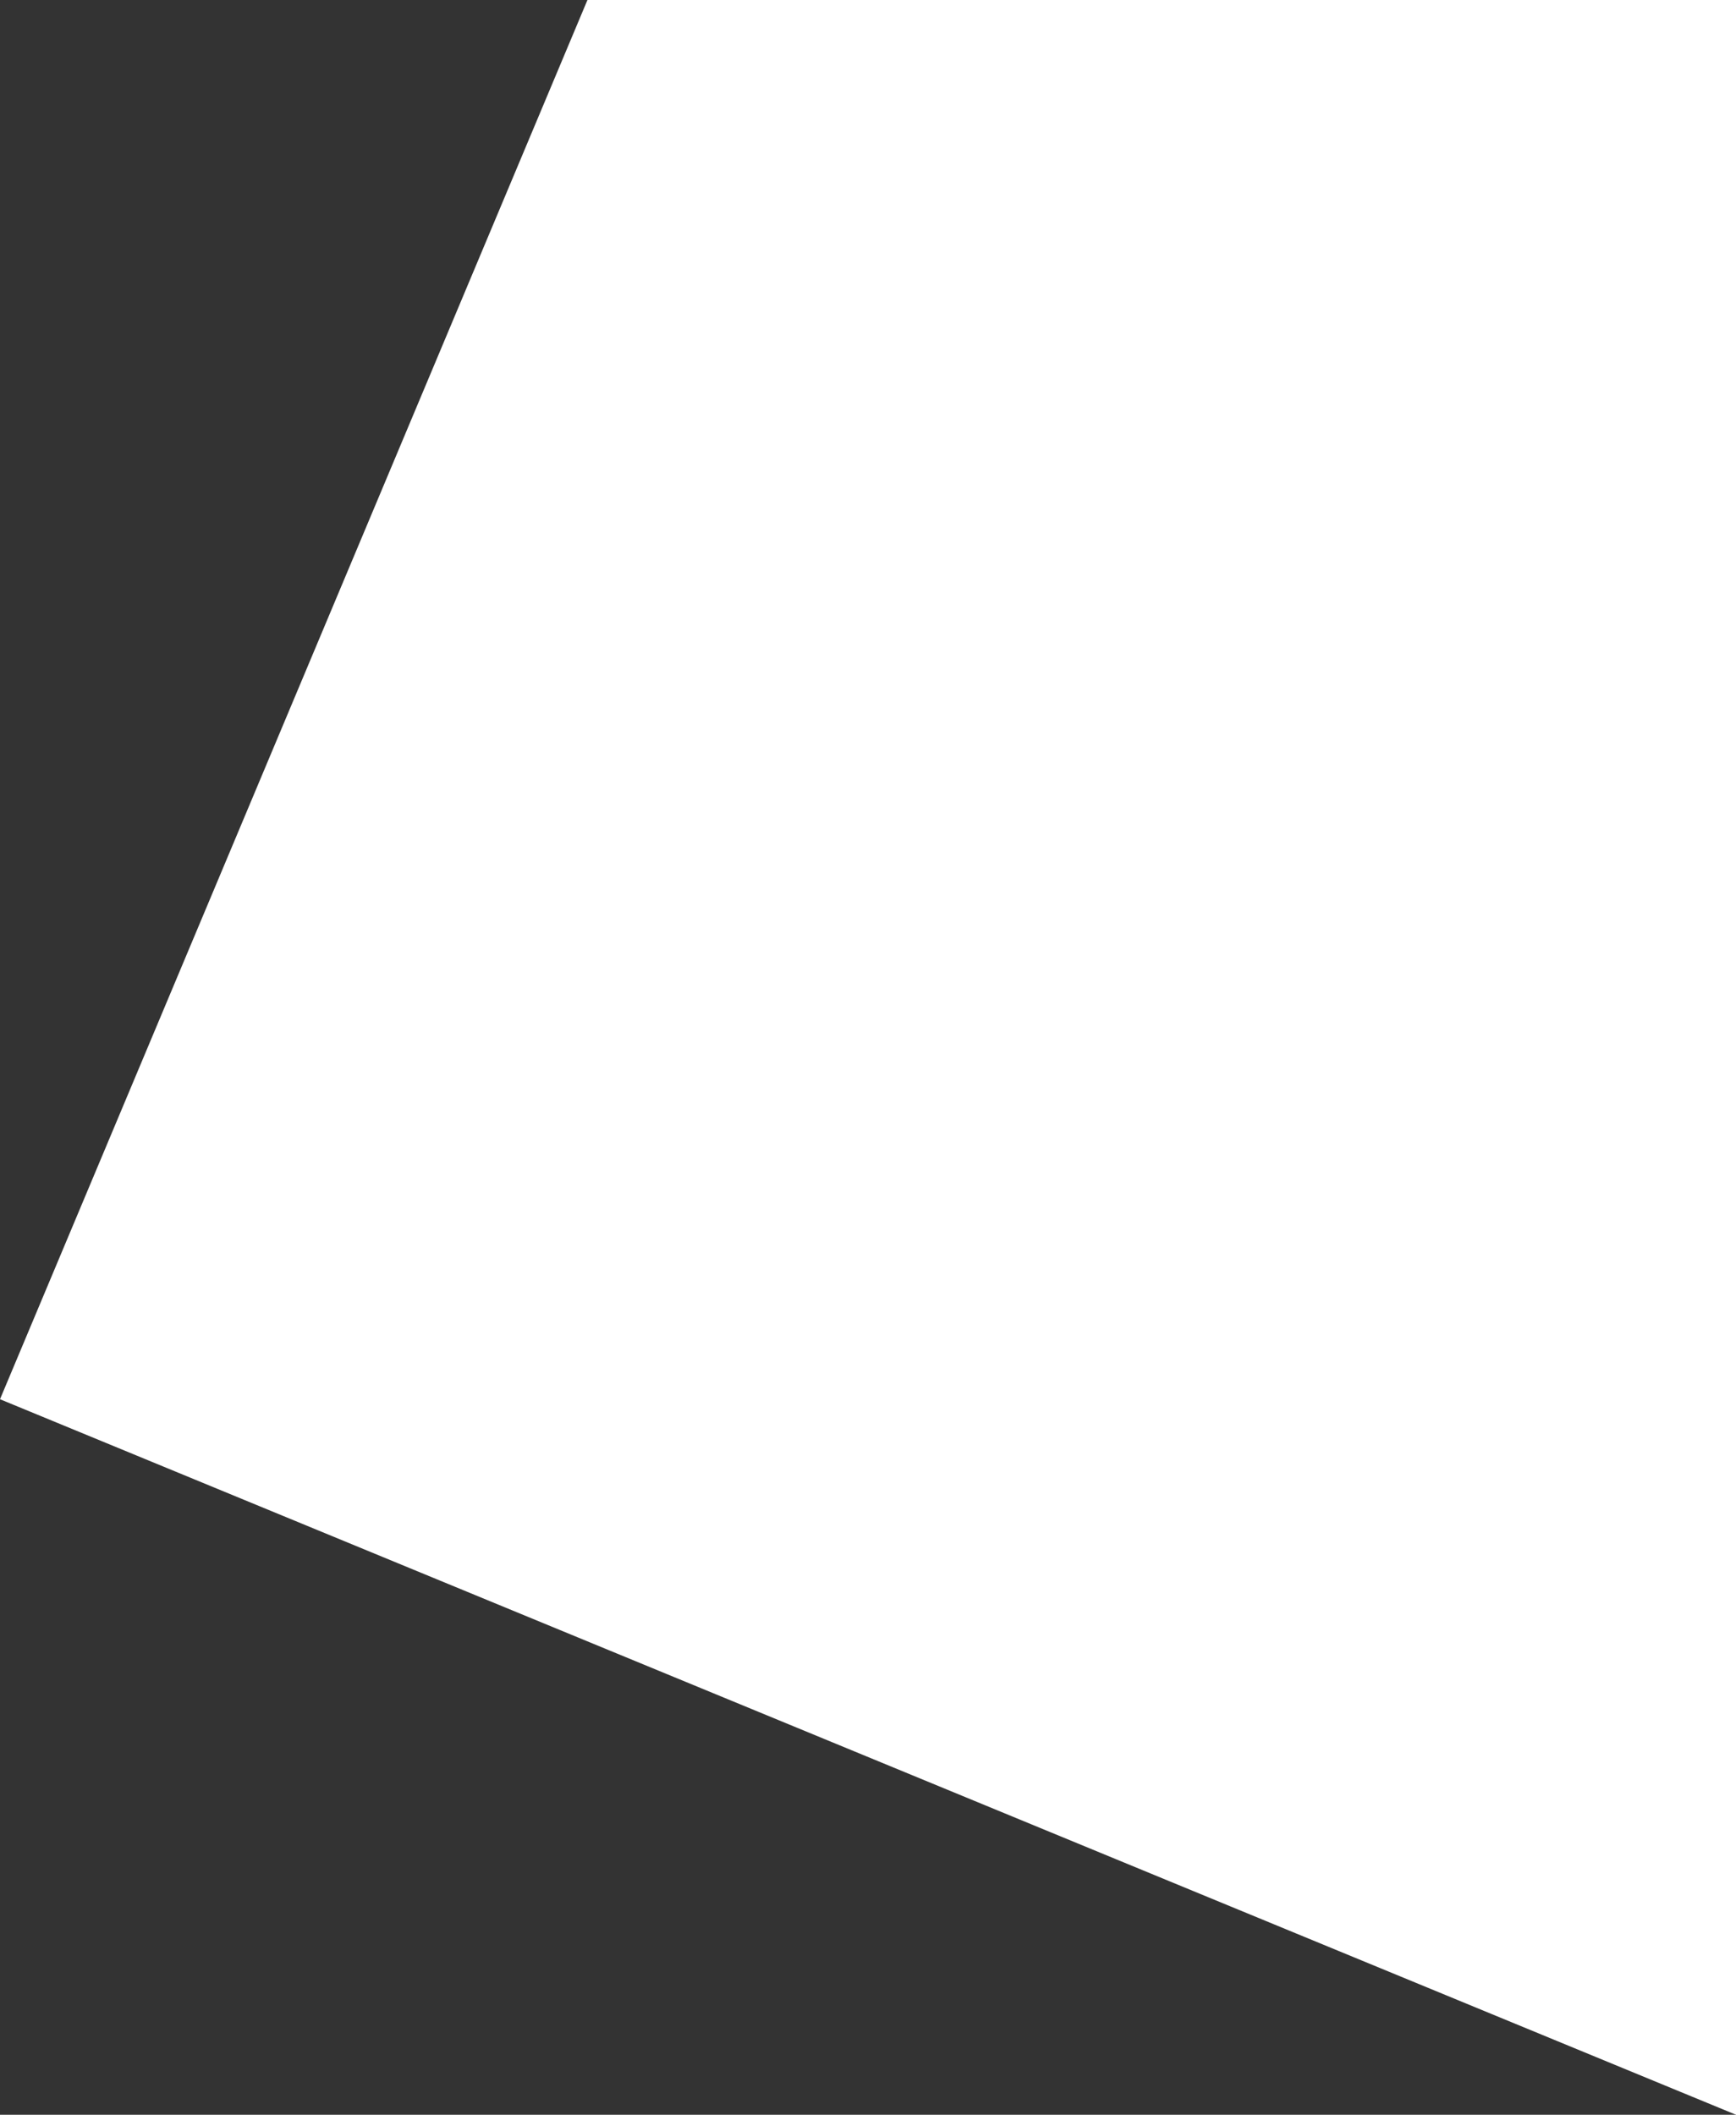 <?xml version="1.0" encoding="utf-8"?>
<!-- Generator: Adobe Illustrator 17.0.0, SVG Export Plug-In . SVG Version: 6.00 Build 0)  -->
<!DOCTYPE svg PUBLIC "-//W3C//DTD SVG 1.1//EN" "http://www.w3.org/Graphics/SVG/1.1/DTD/svg11.dtd">
<svg version="1.1" id="Layer_1" xmlns="http://www.w3.org/2000/svg" xmlns:xlink="http://www.w3.org/1999/xlink" x="0px" y="0px"
	 width="448px" height="545.6px" viewBox="0 0 448 545.6" style="enable-background:new 0 0 448 545.6;" xml:space="preserve">
<rect x="0" y="0" width="448" height="545.6" fill="#333333" stroke="none"/>
<polygon style="fill:#FFFFFF;" points="448,545.6 448,0 151.6,0 0,361 "/>
</svg>
